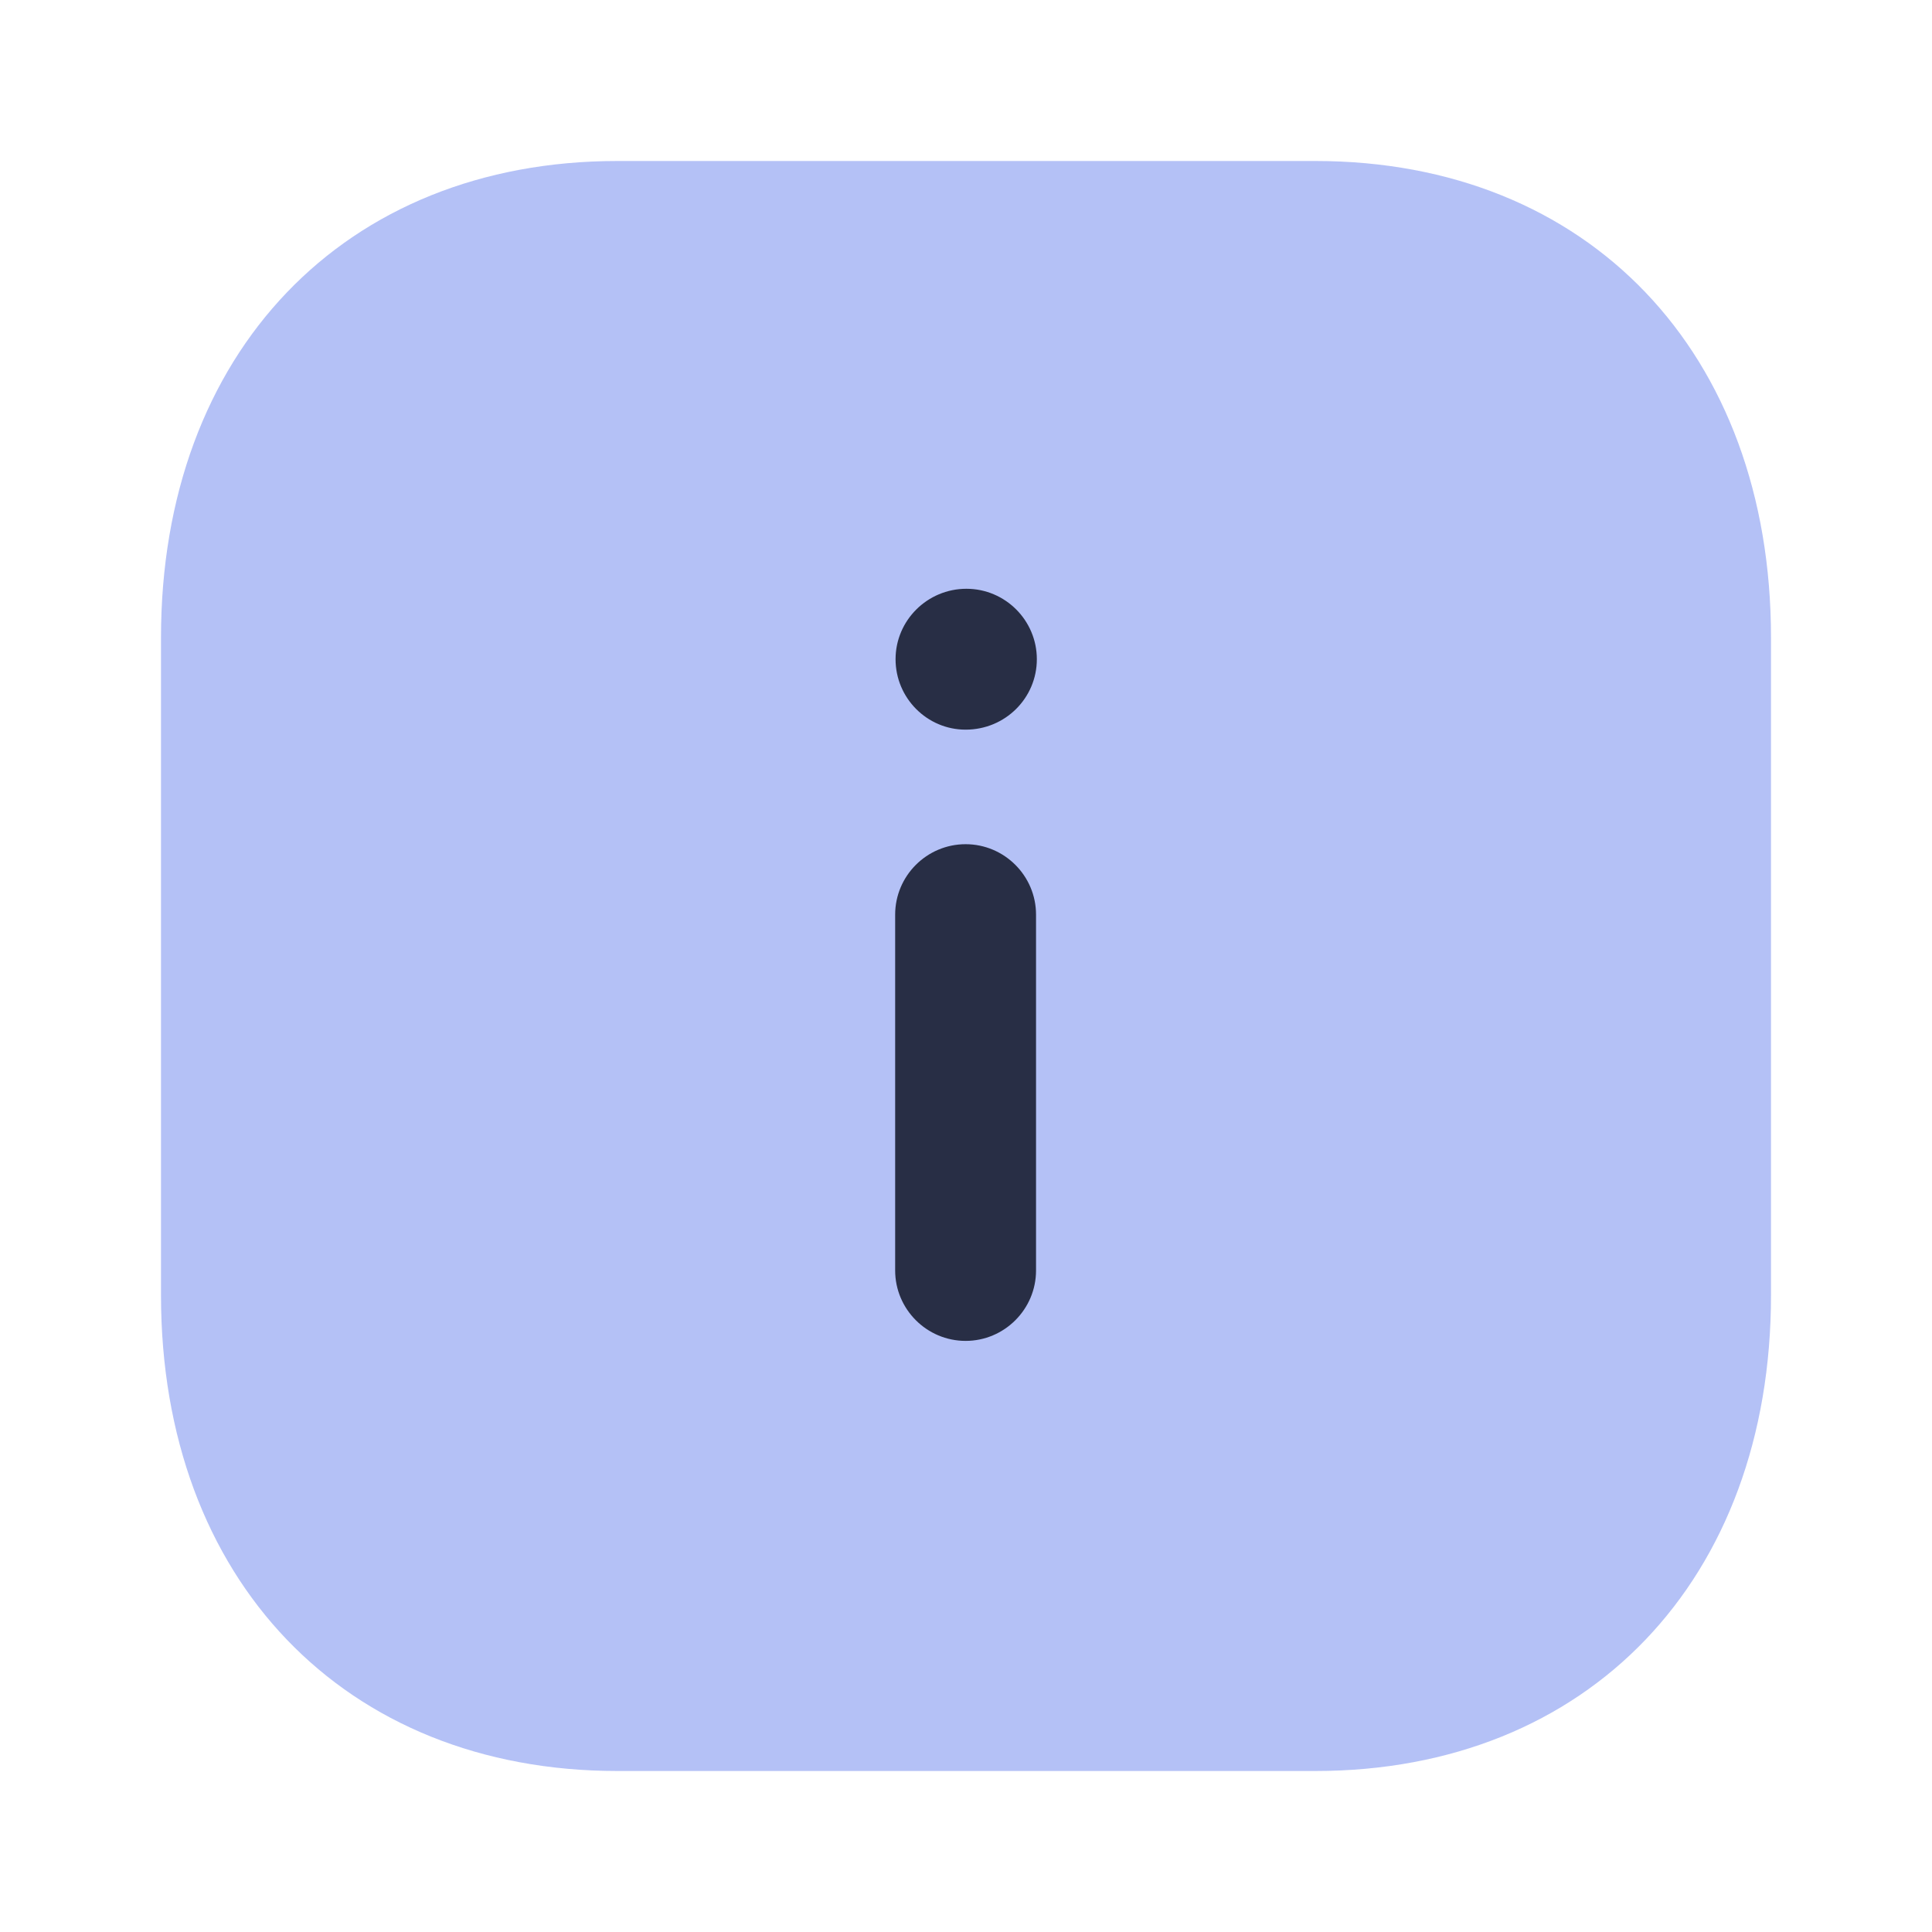 <svg width="24" height="24" viewBox="0 0 24 24" fill="none" xmlns="http://www.w3.org/2000/svg">
<path opacity="0.4" d="M16.34 2H7.67C4.28 2 2 4.38 2 7.92V16.09C2 19.62 4.28 22 7.67 22H16.34C19.73 22 22 19.62 22 16.09V7.92C22 4.38 19.73 2 16.34 2Z" fill="#4465E8"/>
<path fill-rule="evenodd" clip-rule="evenodd" d="M11.125 8.189C11.125 8.671 11.516 9.064 11.995 9.064C12.488 9.064 12.88 8.671 12.88 8.189C12.88 7.707 12.488 7.314 12.005 7.314C11.52 7.314 11.125 7.707 11.125 8.189ZM12.87 11.362C12.87 10.88 12.477 10.487 11.995 10.487C11.513 10.487 11.12 10.88 11.12 11.362V15.782C11.12 16.264 11.513 16.657 11.995 16.657C12.477 16.657 12.87 16.264 12.87 15.782V11.362Z" fill="#282E45"/>
</svg>
